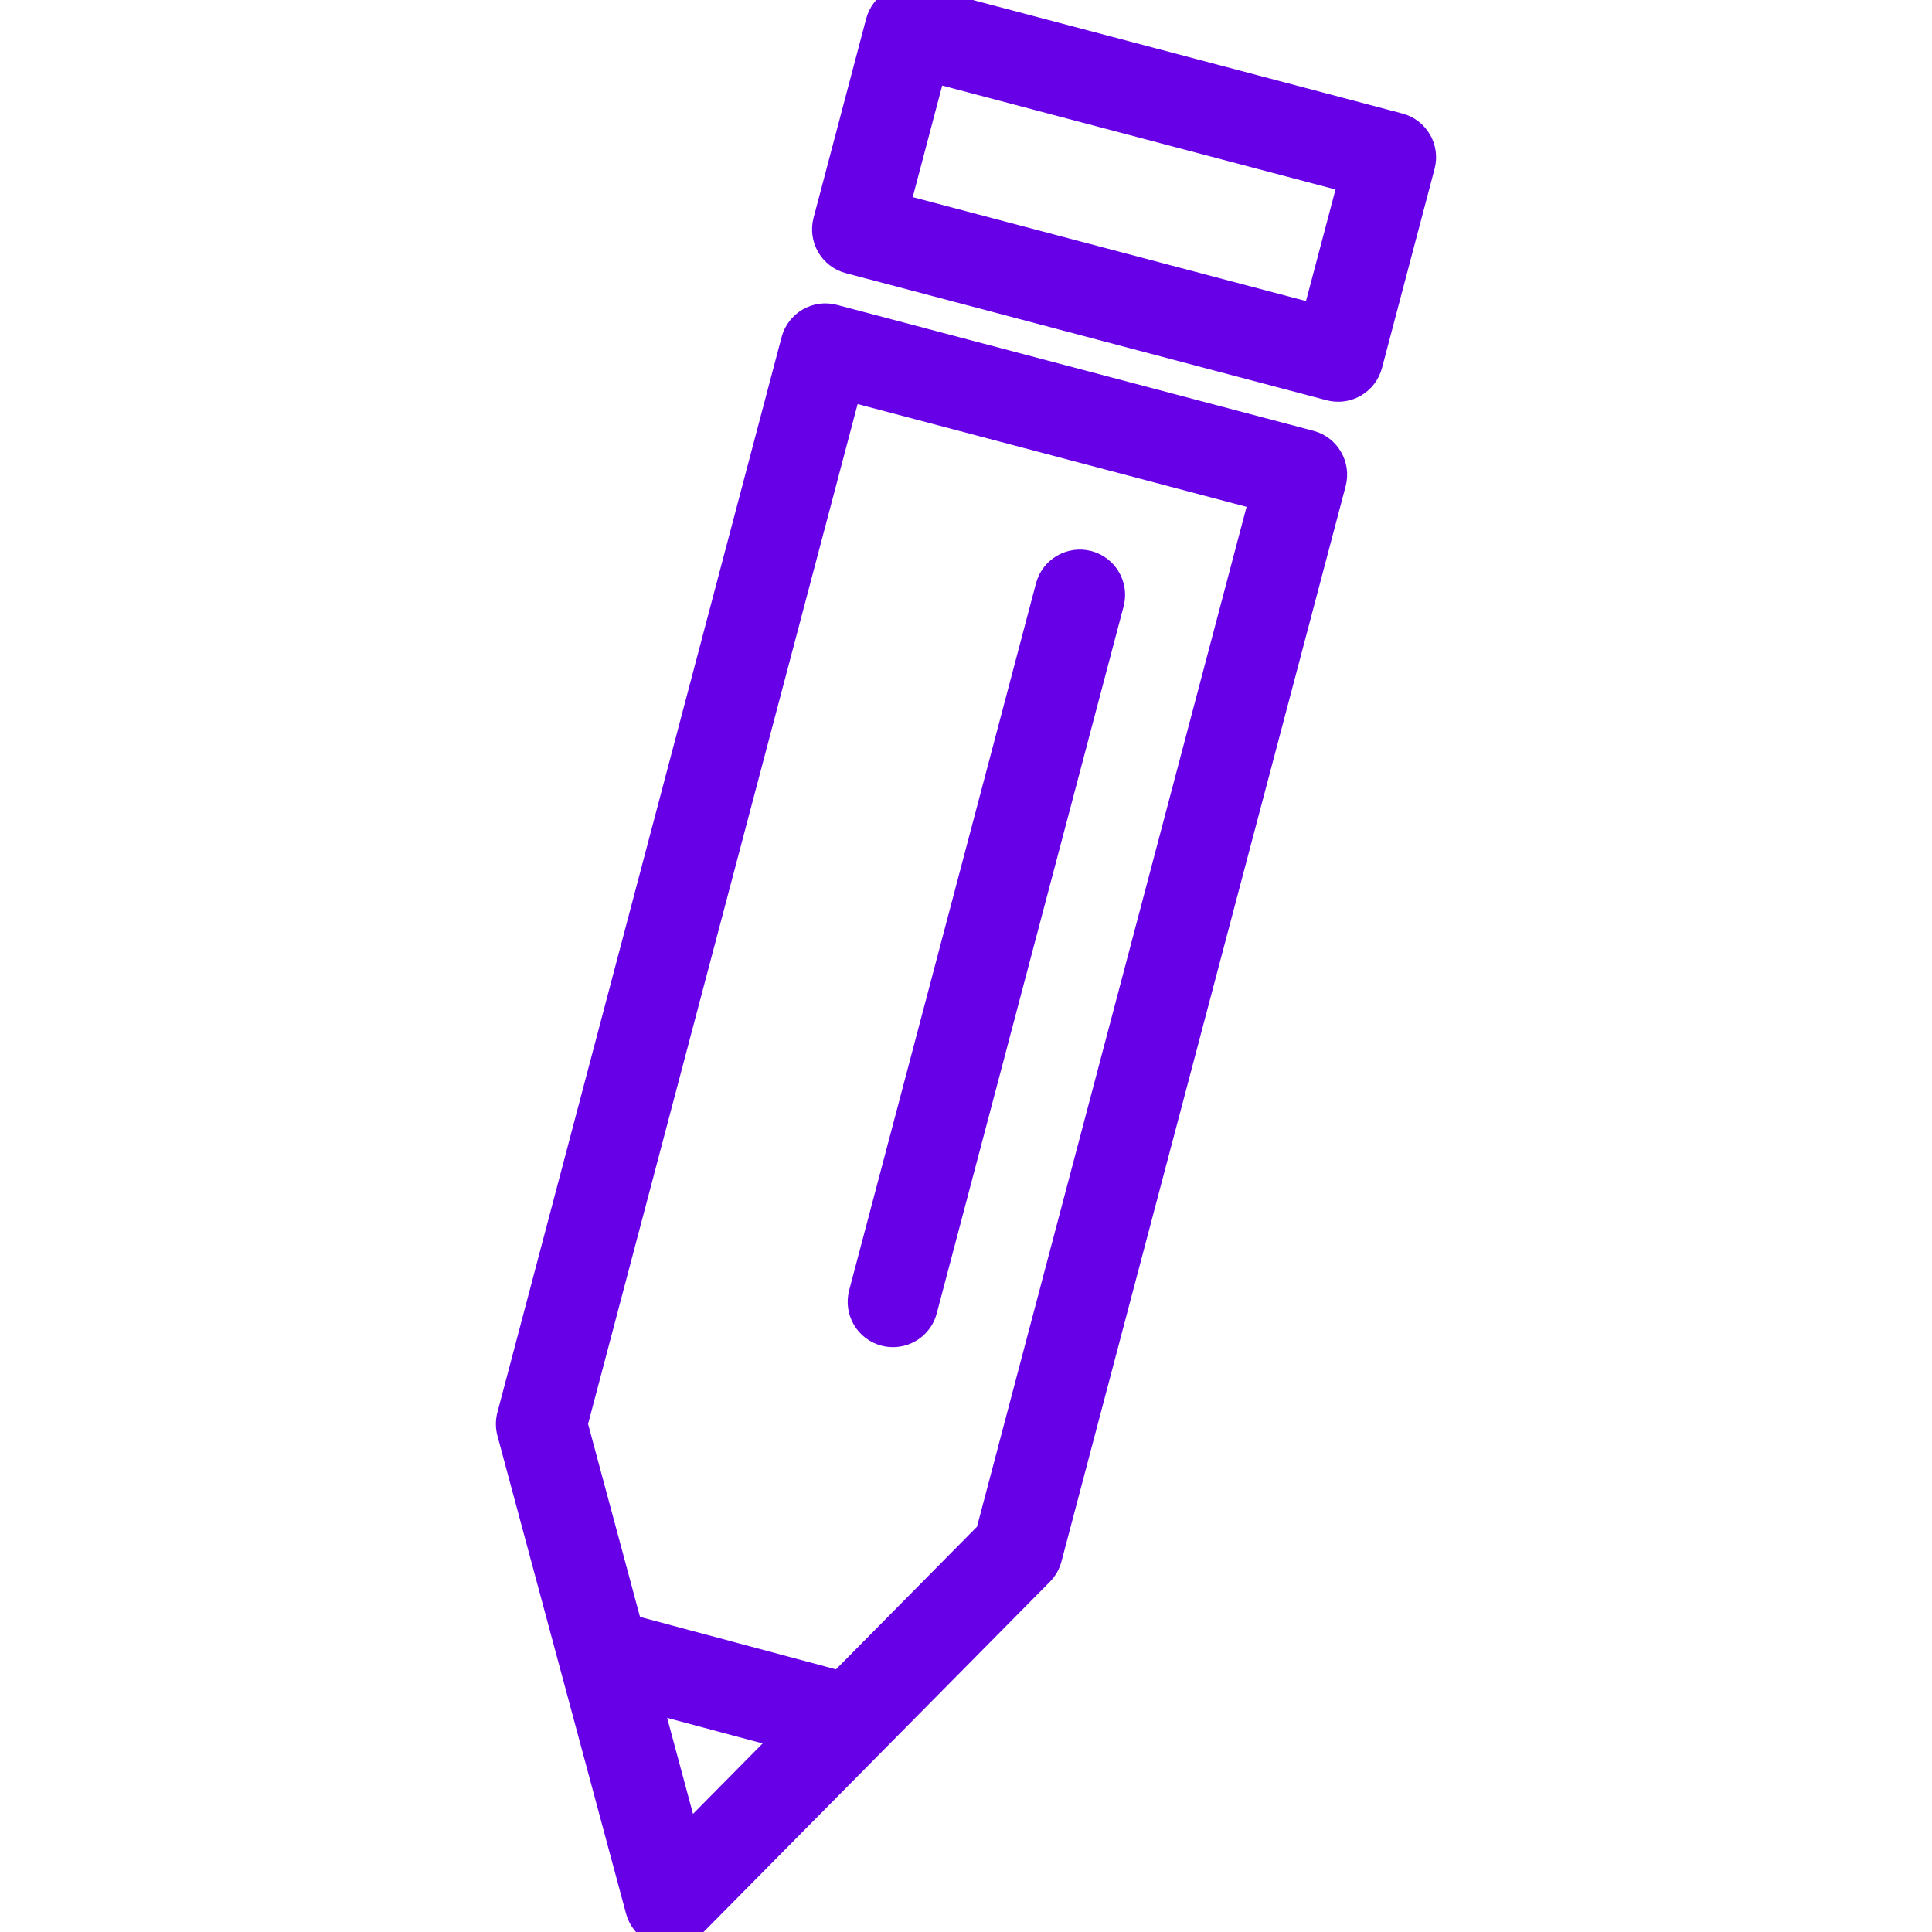 <!DOCTYPE svg PUBLIC "-//W3C//DTD SVG 1.1//EN" "http://www.w3.org/Graphics/SVG/1.1/DTD/svg11.dtd">
<!-- Uploaded to: SVG Repo, www.svgrepo.com, Transformed by: SVG Repo Mixer Tools -->
<svg fill="#6700e6" height="800px" width="800px" version="1.1" id="Layer_1" xmlns="http://www.w3.org/2000/svg" xmlns:xlink="http://www.w3.org/1999/xlink" viewBox="0 0 64 64" enable-background="new 0 0 64 64" xml:space="preserve" stroke="#6700e6">
<g id="SVGRepo_bgCarrier" stroke-width="0"/>
<g id="SVGRepo_tracerCarrier" stroke-linecap="round" stroke-linejoin="round"/>
<g id="SVGRepo_iconCarrier"> <g id="Pensil"> <path d="M43.382,14.755l-15.785-4.172c-0.256-0.068-0.53-0.031-0.758,0.103 c-0.23,0.134-0.396,0.352-0.464,0.608l-9.415,35.623 c-0.044,0.169-0.044,0.347,0.001,0.516l4.26,15.827 c0.093,0.346,0.364,0.615,0.71,0.707c0.085,0.023,0.17,0.033,0.255,0.033 c0.264,0,0.521-0.104,0.711-0.297L34.422,52.048 c0.123-0.124,0.211-0.278,0.256-0.447l9.415-35.623 C44.234,15.444,43.915,14.897,43.382,14.755z M22.7,61.059l-1.308-4.859 l4.832,1.294L22.7,61.059z M32.813,50.832l-4.969,5.026l-7.051-1.888 l-1.83-6.798l9.091-34.398l13.851,3.66L32.813,50.832z"/> <path d="M46.329,4.244l-15.93-4.21c-0.257-0.069-0.53-0.032-0.758,0.103 c-0.229,0.134-0.396,0.352-0.464,0.608l-1.743,6.597 c-0.141,0.534,0.177,1.082,0.711,1.223l15.929,4.21 c0.084,0.022,0.17,0.033,0.256,0.033c0.175,0,0.349-0.046,0.503-0.136 c0.229-0.134,0.396-0.352,0.464-0.609l1.742-6.597 C47.181,4.932,46.862,4.384,46.329,4.244z M43.619,10.584L29.624,6.886 l1.232-4.663l13.996,3.698L43.619,10.584z"/> <path d="M29.325,44.093c0.085,0.022,0.171,0.033,0.256,0.033 c0.443,0,0.848-0.296,0.966-0.744L36.737,19.961 c0.142-0.534-0.178-1.081-0.711-1.223c-0.531-0.139-1.082,0.177-1.223,0.711 l-6.19,23.421C28.473,43.405,28.791,43.953,29.325,44.093z"/> </g> </g>
</svg>